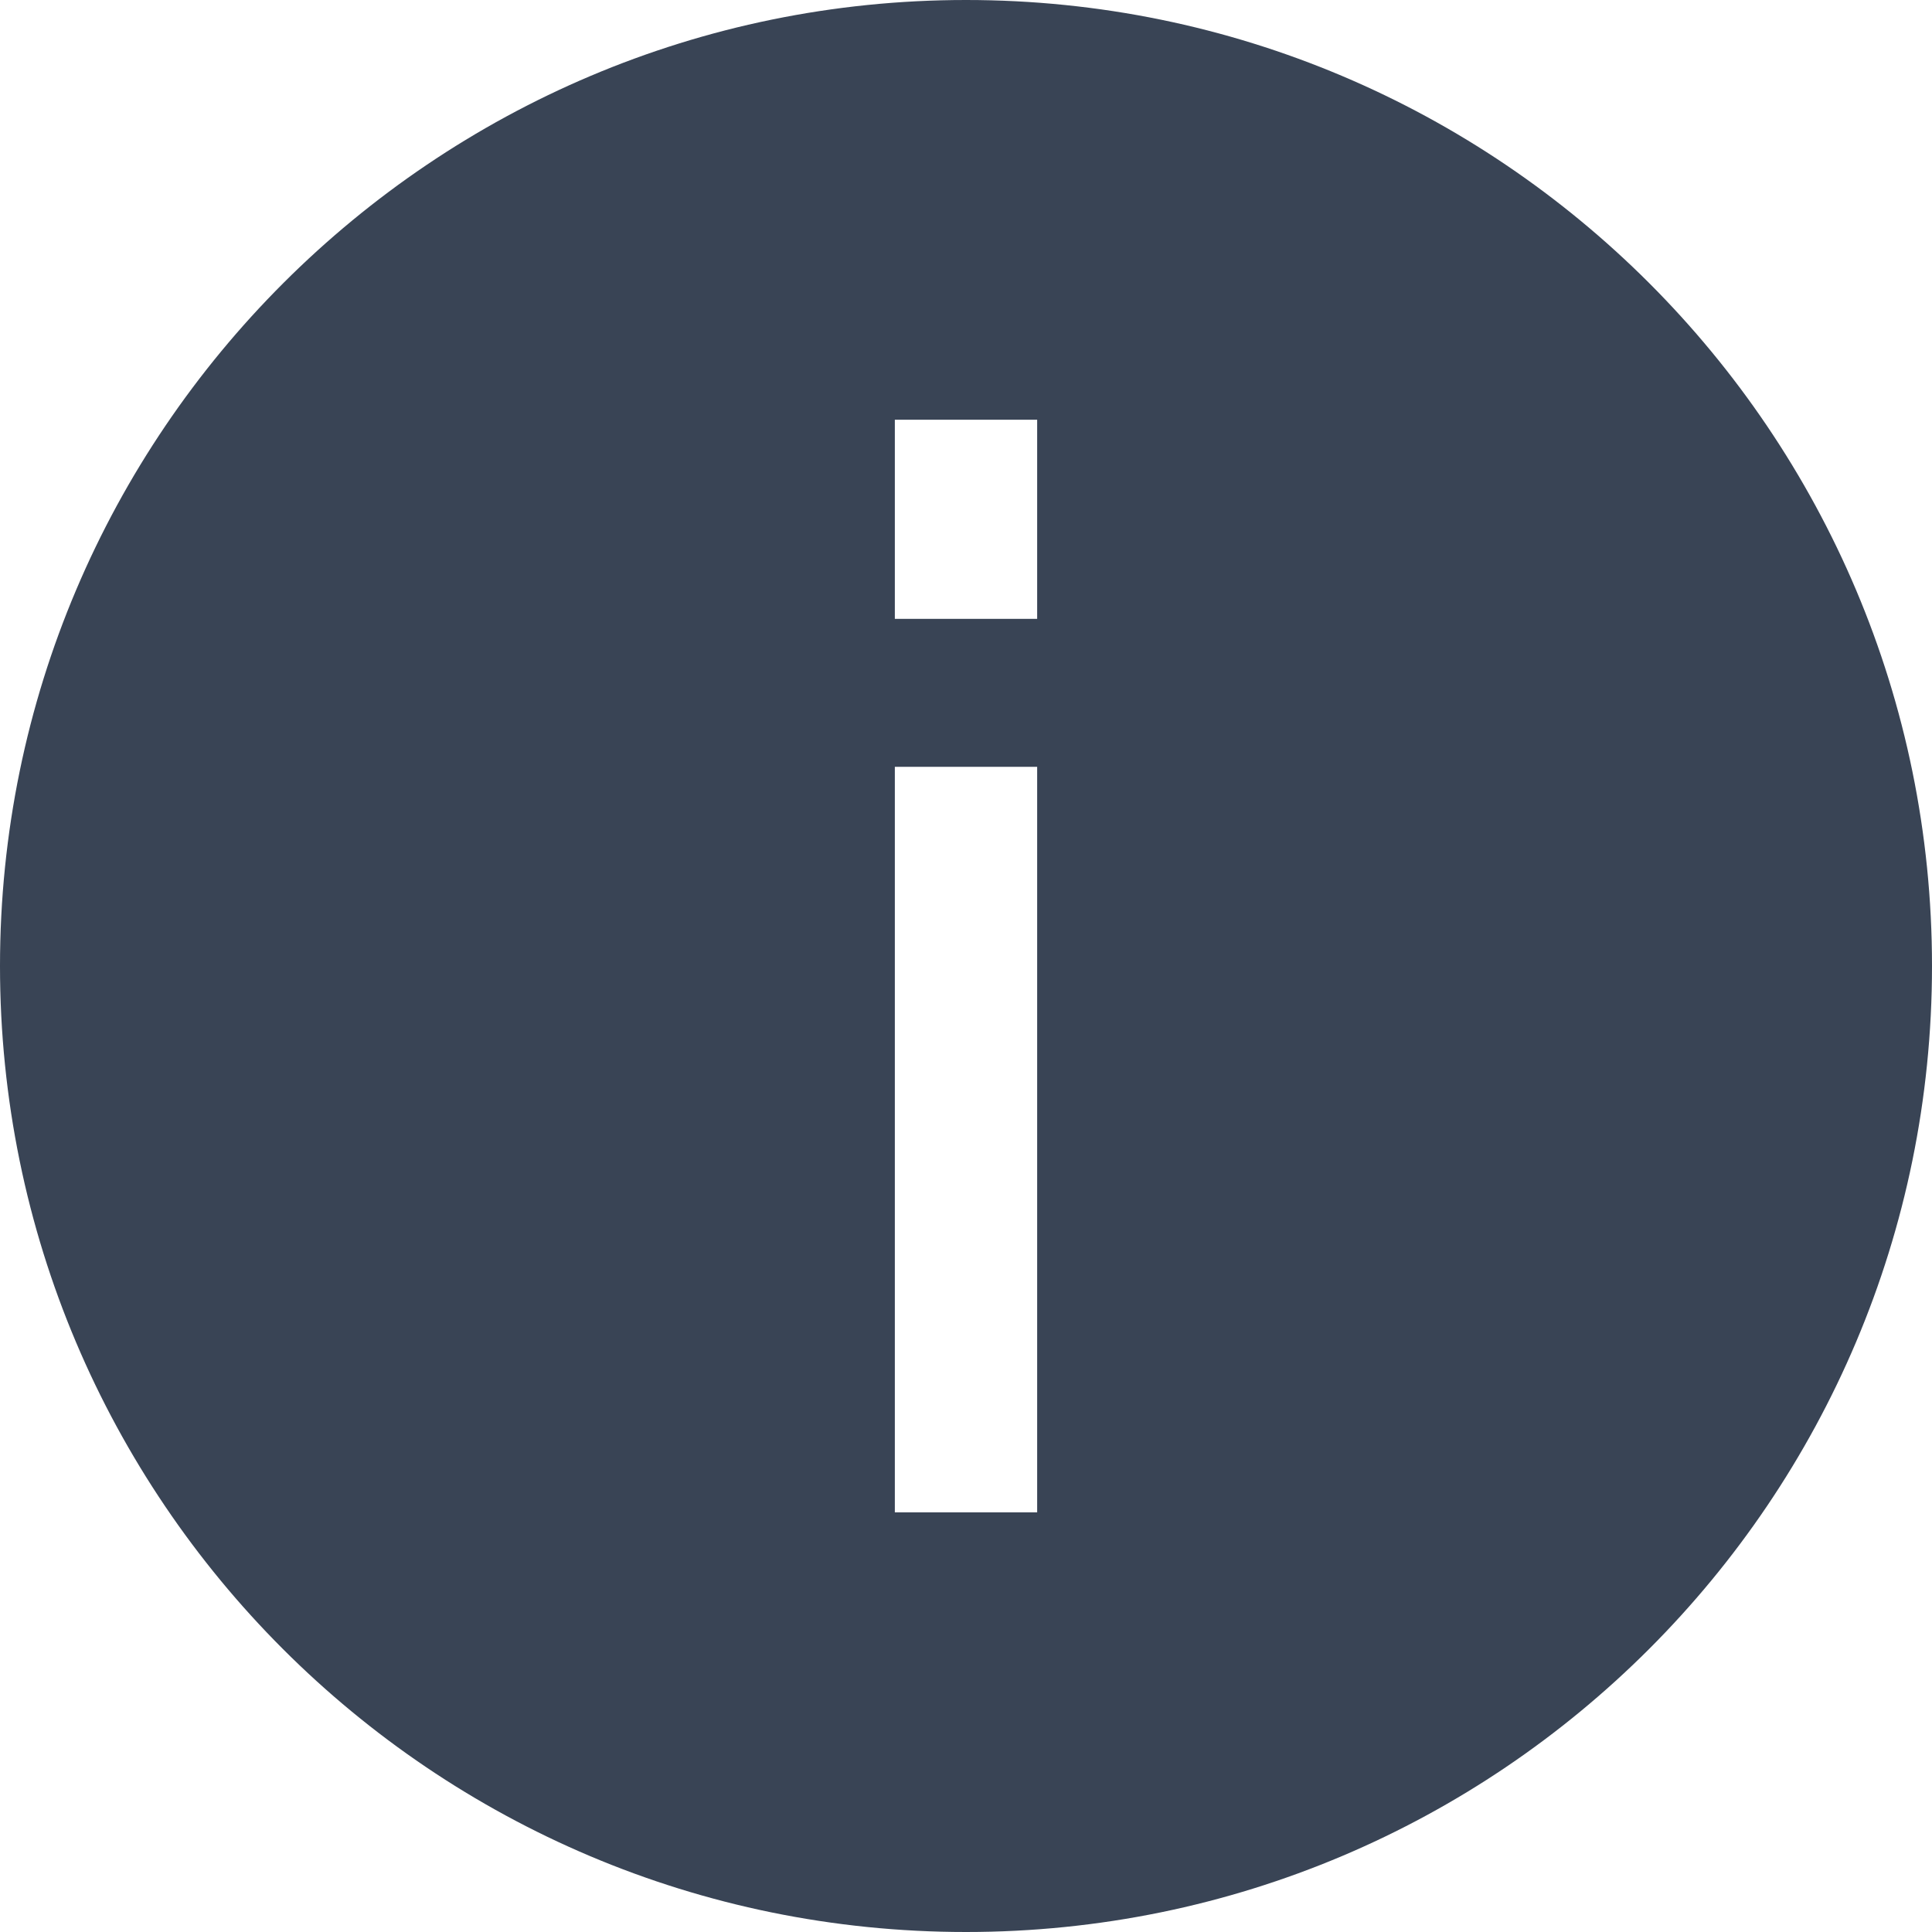 <svg width="24" height="24" viewBox="0 0 24 24" fill="none" xmlns="http://www.w3.org/2000/svg">
<g clip-path="url(#clip0_11029_22094)">
<path fill-rule="evenodd" clip-rule="evenodd" d="M0 12C0 5.373 5.39 0 12 0C18.627 0 24 5.373 24 12C24 18.627 18.627 24 12 24C5.373 24 0 18.627 0 12ZM11.116 18.787H12.884V9.526H11.116V18.787ZM11.116 7.688H12.884V5.214H11.116V7.688Z" fill="#394455"/>
</g>
<defs>
<clipPath id="clip0_11029_22094">
<rect width="24" height="24" fill="white" transform="matrix(1 0 0 -1 0 24)"/>
</clipPath>
</defs>
</svg>
